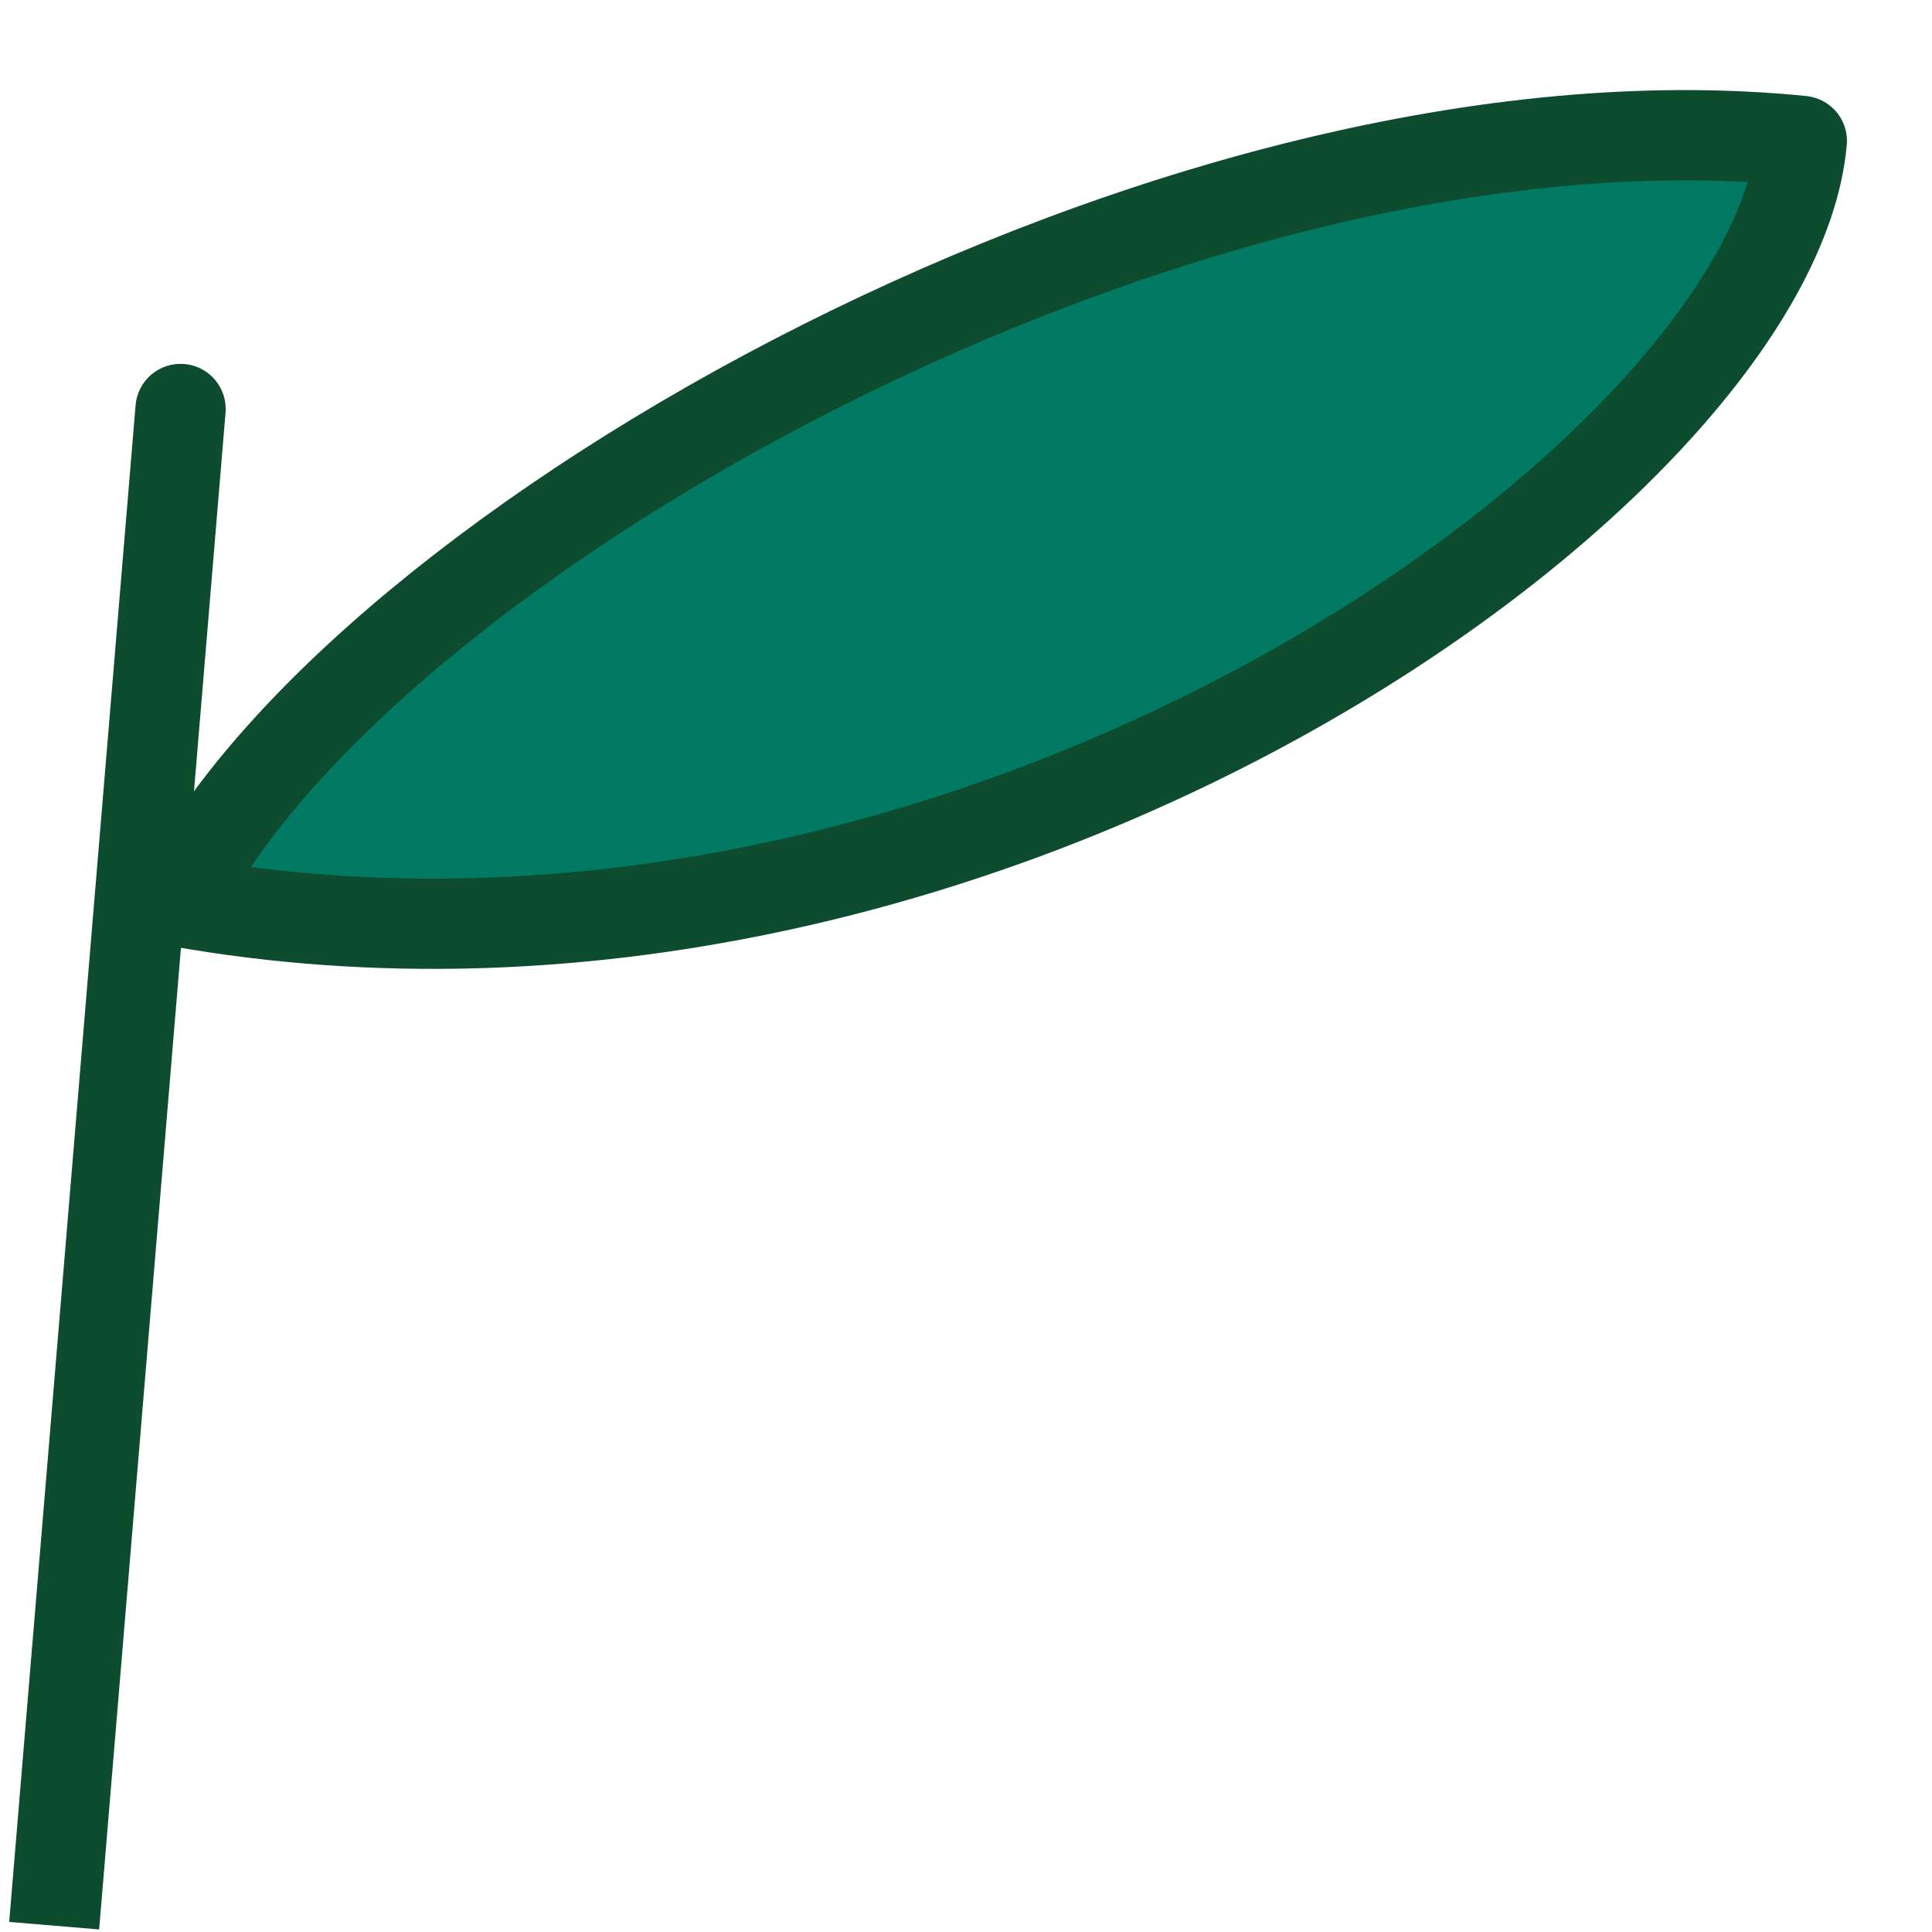 <svg width="107" height="107" viewBox="0 0 107 107" fill="none" xmlns="http://www.w3.org/2000/svg">
<path d="M12.491 22.858C12.606 21.483 11.584 20.274 10.208 20.16C8.832 20.045 7.623 21.067 7.509 22.443L12.491 22.858ZM7.509 22.443L0.509 106.443L5.491 106.858L12.491 22.858L7.509 22.443Z" fill="#0D4C2F"/>
<path d="M9.887 49.934C19.585 30.39 65.308 4.31 99.79 7.807C98.162 26.072 54.041 57.783 9.887 49.934Z" fill="#027A63" stroke="#0D4C2F" stroke-width="5" stroke-linejoin="round"/>
</svg>
